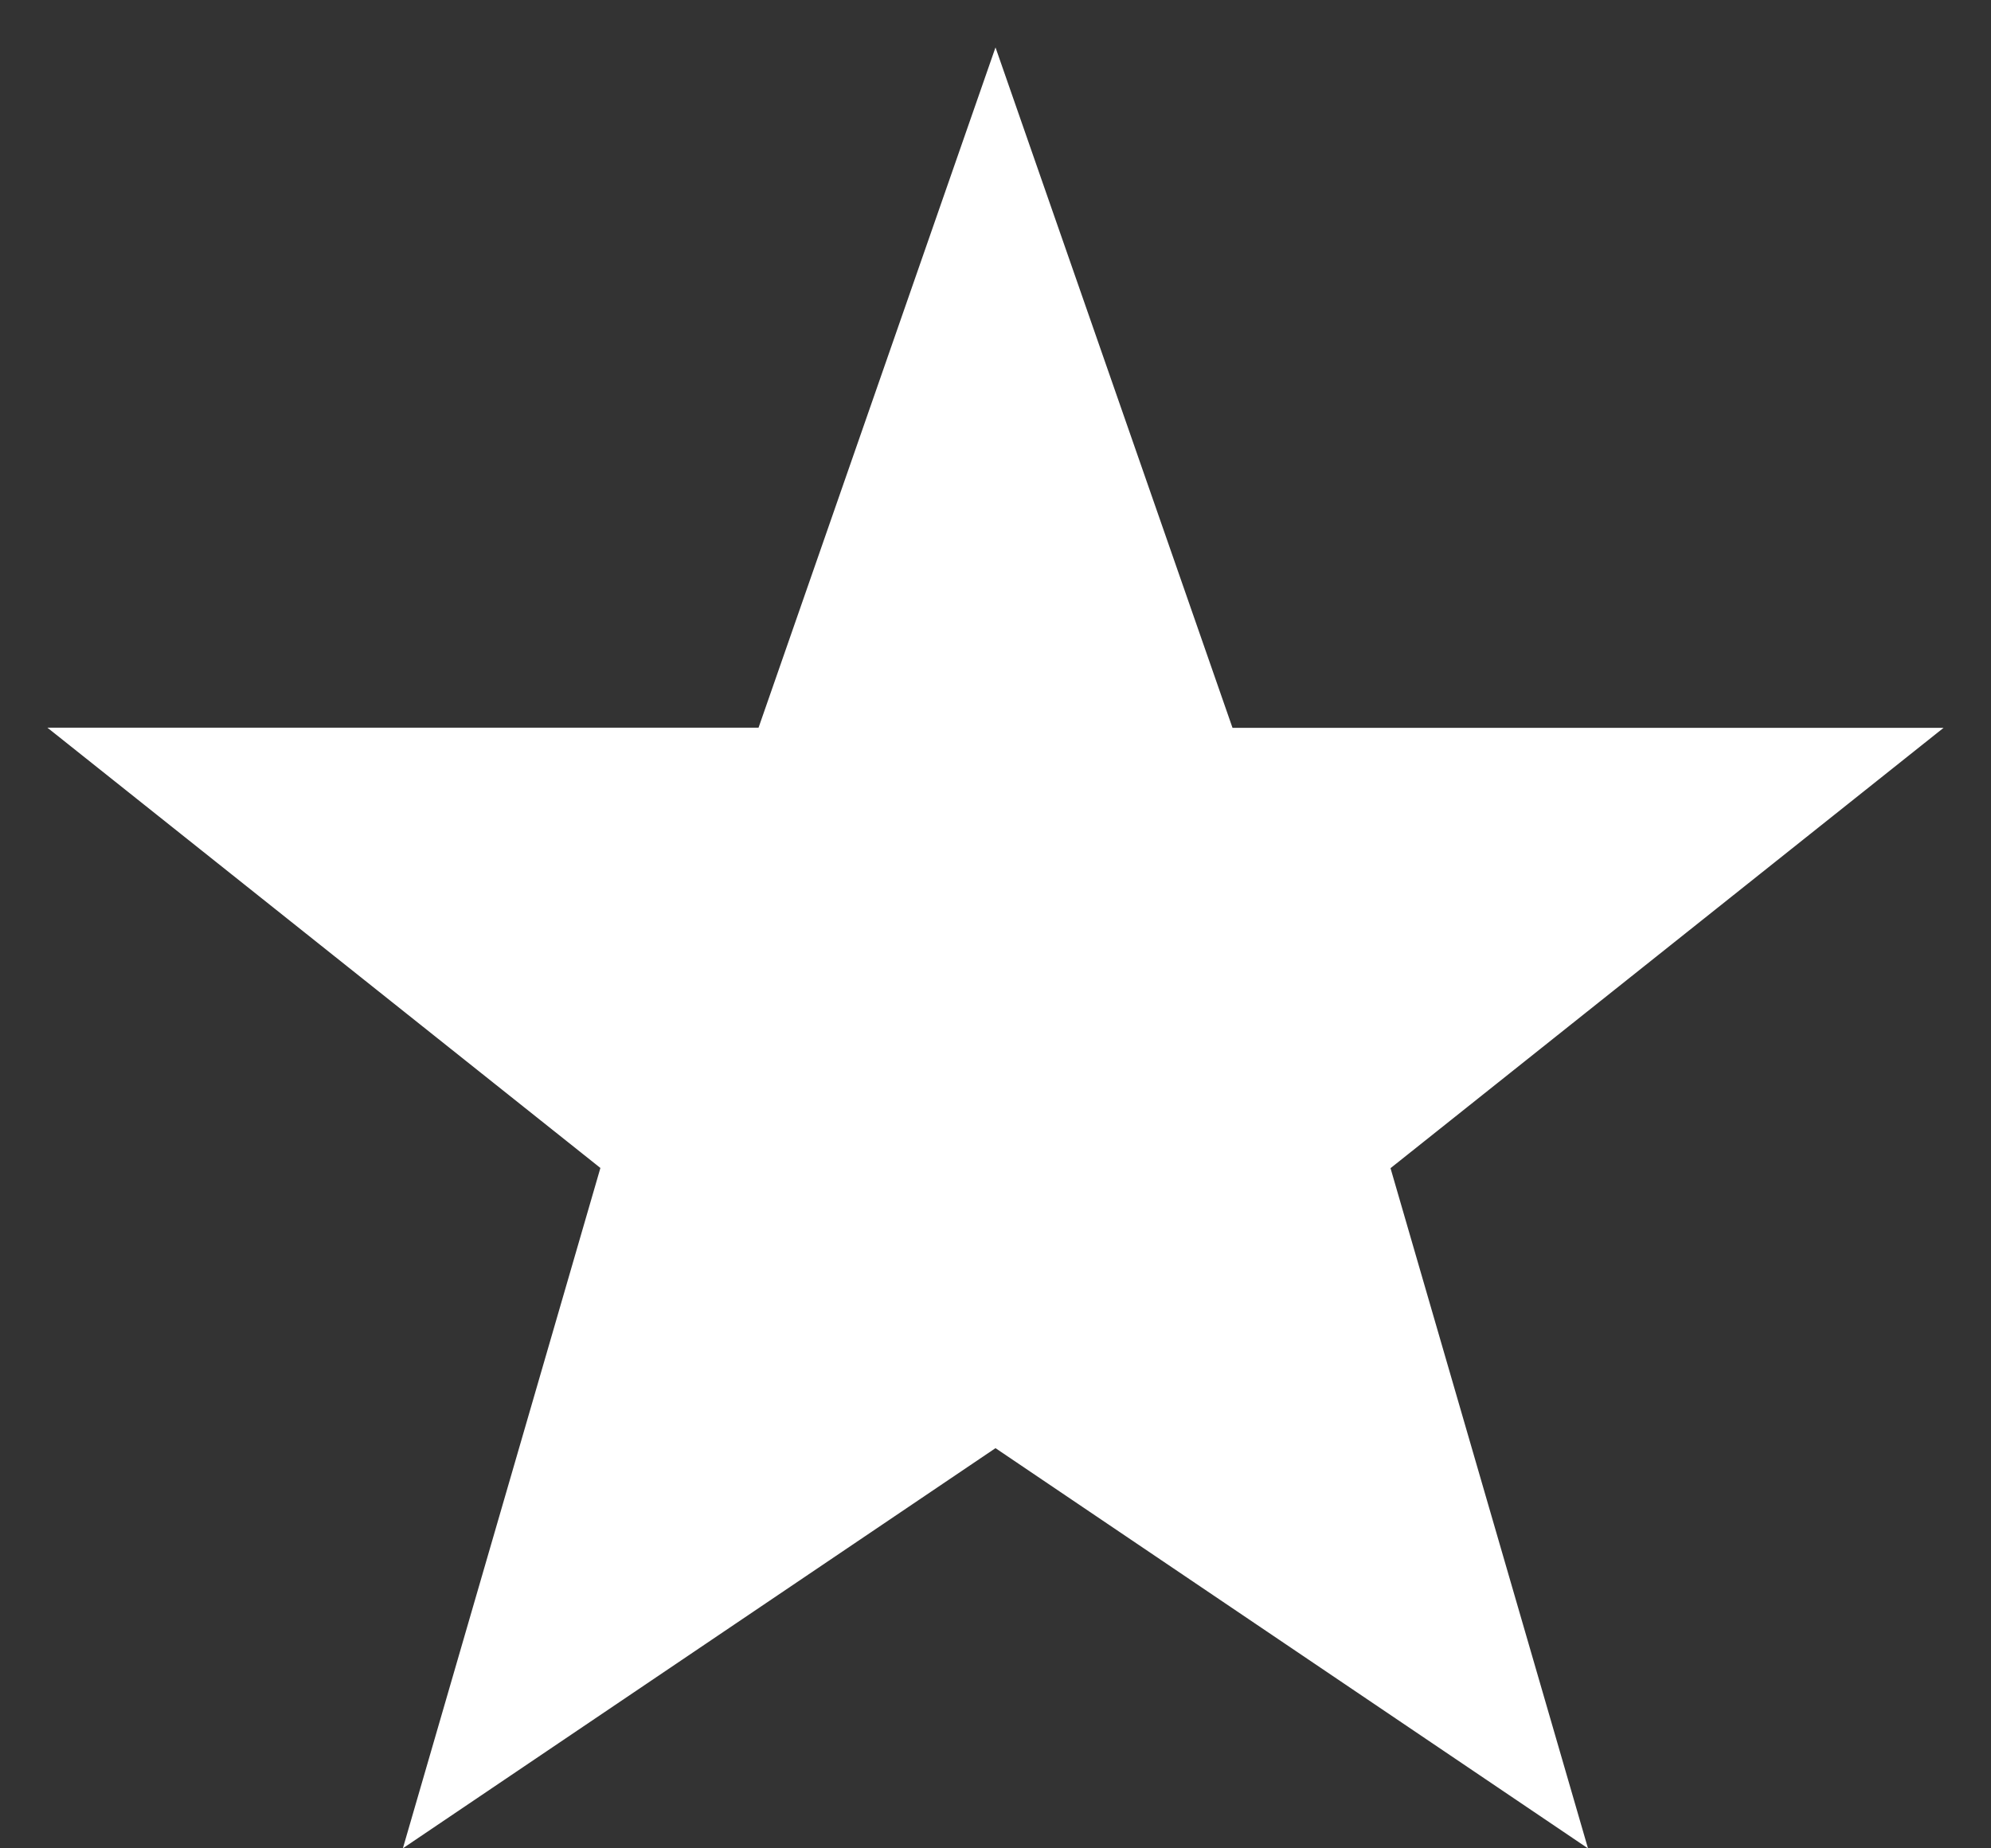 <svg width="14" height="13" fill="none" xmlns="http://www.w3.org/2000/svg"><rect width="100%" height="100%" fill="#333333" stroke="none"/><path d="M7 2.614l.958 2.751.176.504h3.387l-2.21 1.76-.394.312.14.483.811 2.794L7.42 9.564 7 9.28l-.42.284-2.449 1.654.811-2.794.14-.483-.393-.313-2.21-1.76h3.387l.176-.503L7 2.614z" fill="#fff" stroke="#fff" stroke-width="1.5"/></svg>